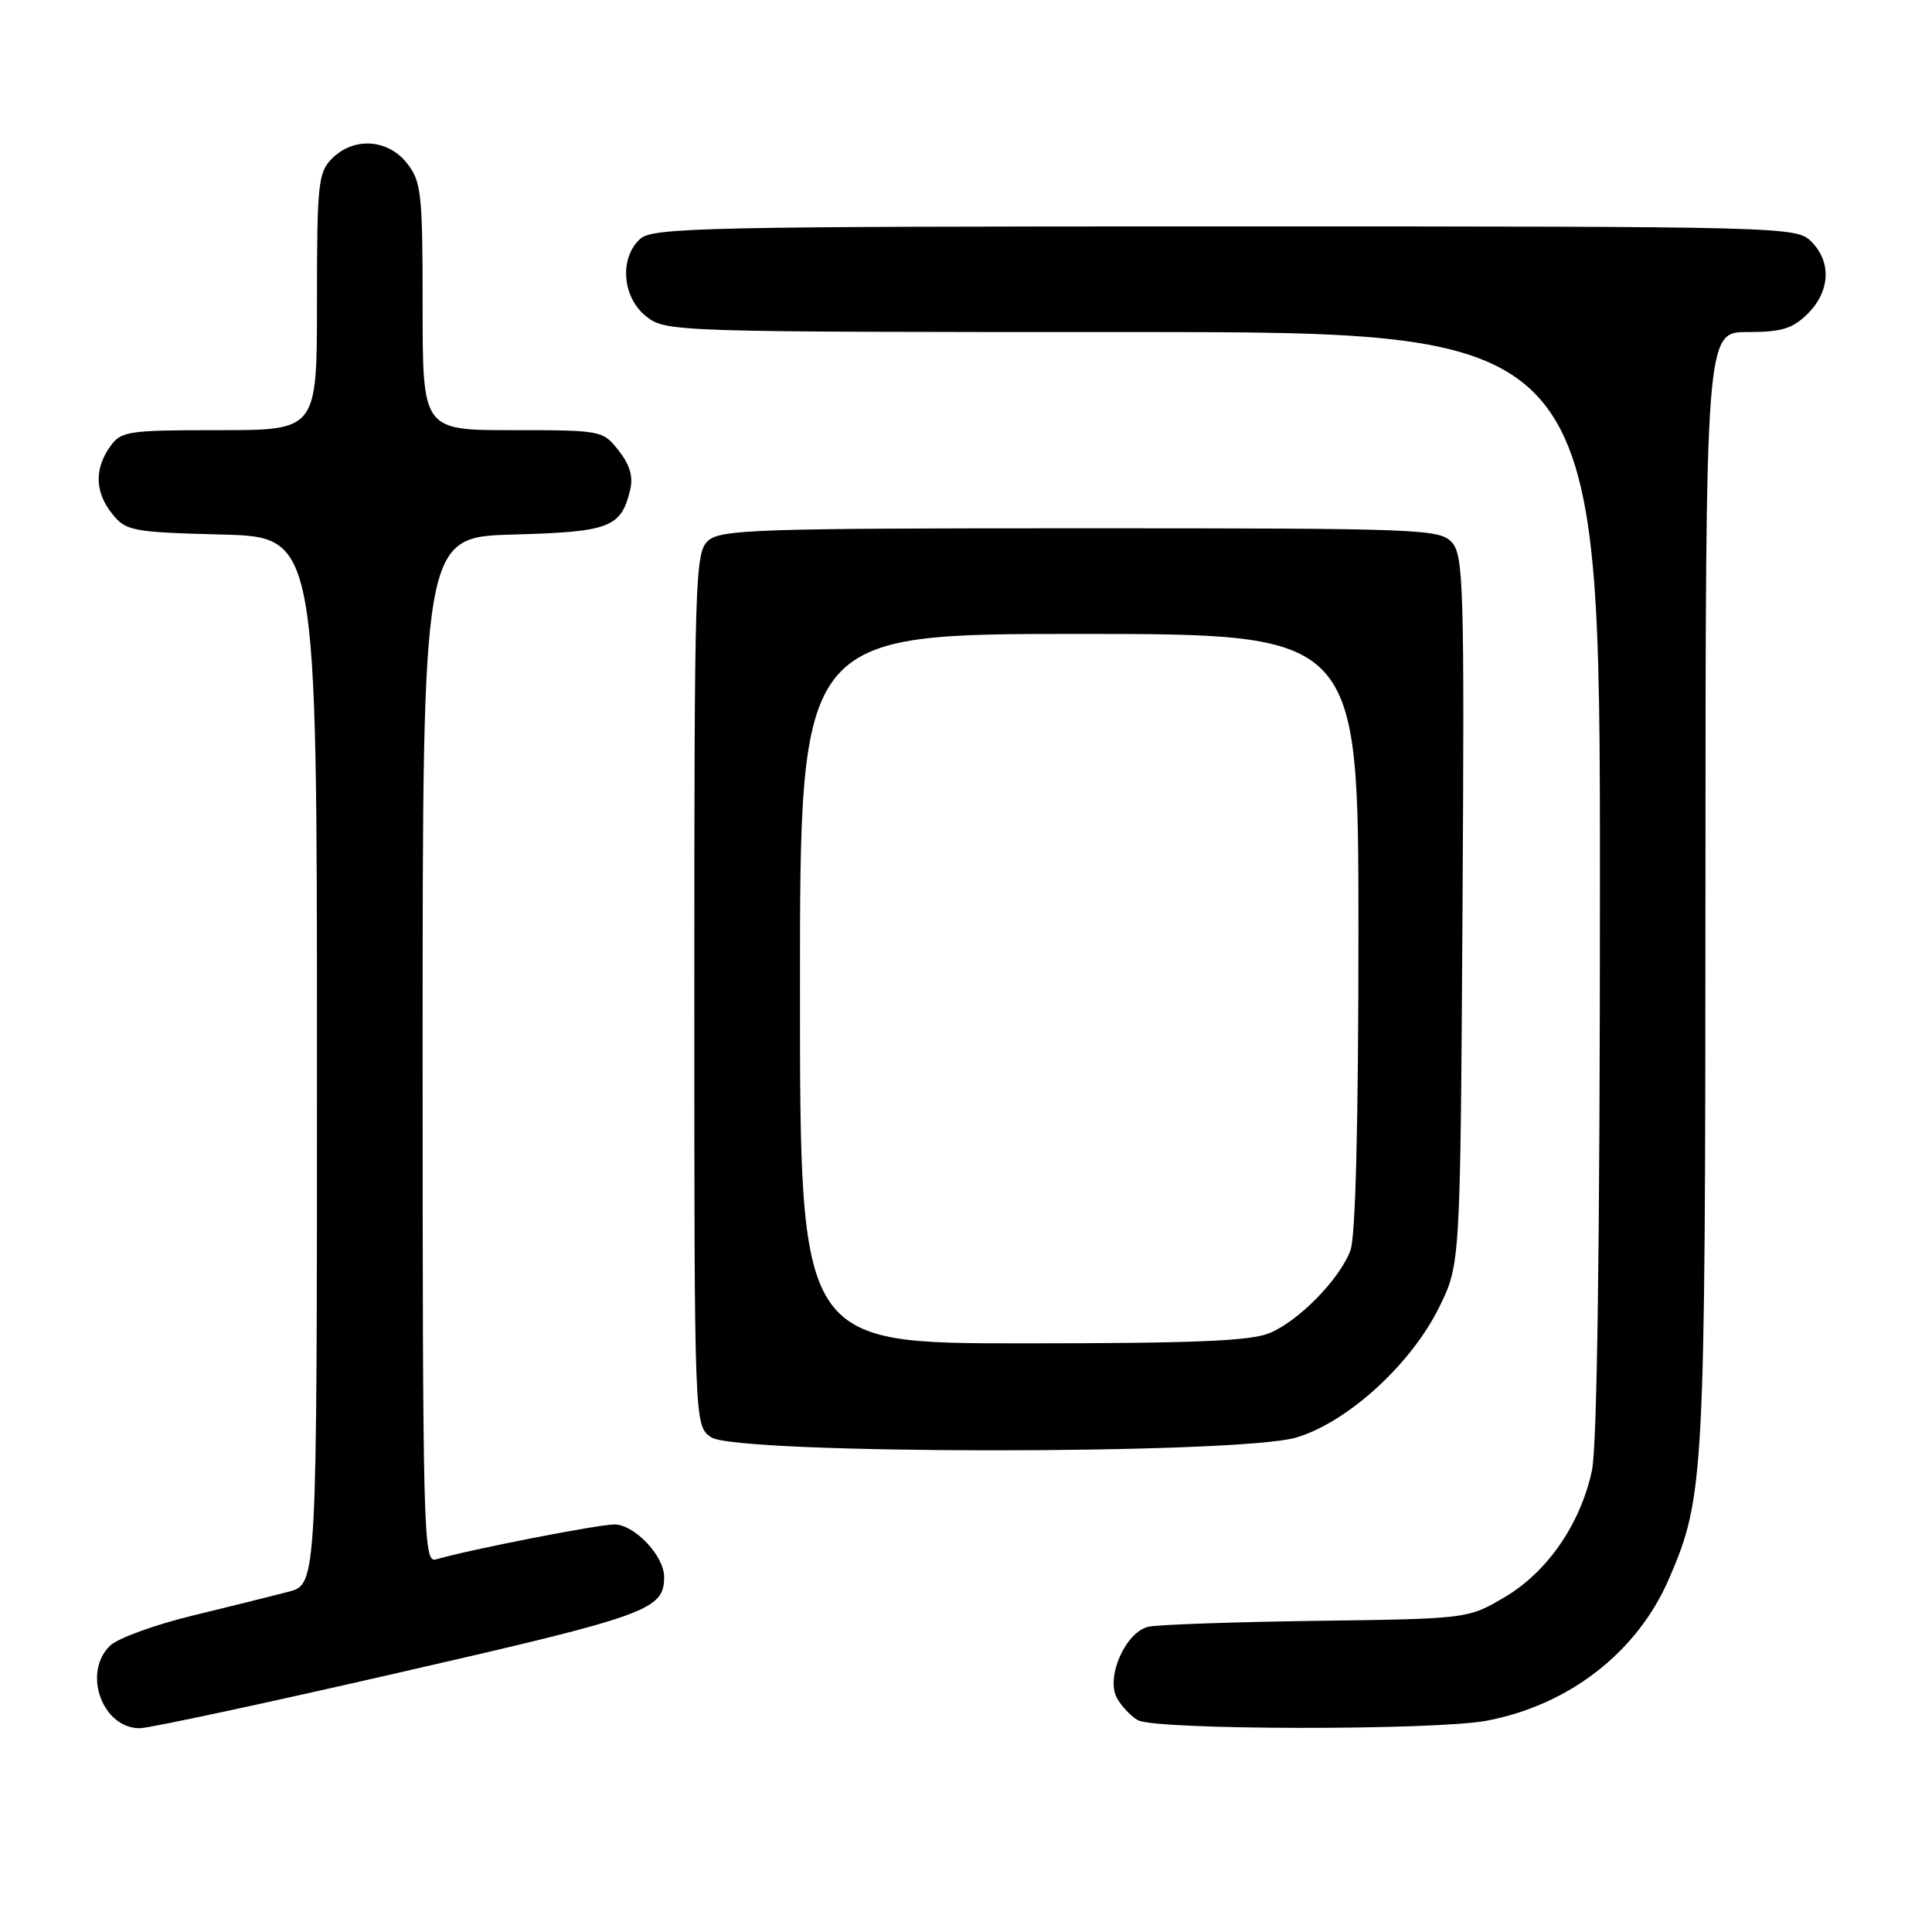 <?xml version="1.0" encoding="UTF-8" standalone="no"?>
<!DOCTYPE svg PUBLIC "-//W3C//DTD SVG 1.1//EN" "http://www.w3.org/Graphics/SVG/1.1/DTD/svg11.dtd" >
<svg xmlns="http://www.w3.org/2000/svg" xmlns:xlink="http://www.w3.org/1999/xlink" version="1.1" viewBox="0 0 256 256">
 <g >
 <path fill="currentColor"
d=" M 53.06 221.59 C 85.99 214.05 88.00 213.32 88.00 208.94 C 88.00 206.15 84.06 202.00 81.41 202.00 C 79.24 202.00 62.30 205.31 57.75 206.63 C 56.10 207.11 56.00 203.42 56.00 139.15 C 56.00 71.17 56.00 71.17 67.97 70.83 C 80.79 70.48 82.28 69.91 83.49 64.96 C 83.93 63.18 83.47 61.60 81.98 59.71 C 79.88 57.03 79.70 57.00 67.93 57.00 C 56.00 57.00 56.00 57.00 56.00 40.63 C 56.00 25.59 55.83 24.06 53.93 21.63 C 51.39 18.41 46.88 18.12 44.00 21.00 C 42.16 22.84 42.00 24.33 42.00 40.00 C 42.00 57.00 42.00 57.00 29.06 57.00 C 16.82 57.00 16.03 57.12 14.56 59.22 C 12.47 62.20 12.59 65.28 14.91 68.14 C 16.70 70.36 17.58 70.52 29.41 70.83 C 42.00 71.16 42.00 71.16 42.00 140.54 C 42.00 209.92 42.00 209.92 38.25 210.91 C 36.19 211.45 30.45 212.88 25.50 214.08 C 20.55 215.28 15.66 217.06 14.62 218.03 C 10.88 221.57 13.52 229.00 18.52 229.00 C 19.74 229.00 35.28 225.67 53.06 221.59 Z  M 197.01 228.00 C 207.93 225.93 216.95 218.91 221.14 209.22 C 225.84 198.34 225.96 196.01 225.98 117.75 C 226.00 44.00 226.00 44.00 231.55 44.00 C 236.10 44.00 237.53 43.56 239.55 41.55 C 242.52 38.57 242.70 34.70 240.00 32.00 C 238.04 30.04 236.67 30.00 162.33 30.00 C 93.32 30.00 86.50 30.15 84.83 31.65 C 82.03 34.19 82.44 39.41 85.63 41.93 C 88.24 43.97 89.06 44.00 150.13 44.00 C 212.00 44.00 212.00 44.00 212.00 116.95 C 212.00 164.64 211.63 191.62 210.94 194.85 C 209.42 201.95 205.02 208.32 199.33 211.66 C 194.51 214.49 194.45 214.50 174.50 214.77 C 163.50 214.92 153.46 215.27 152.18 215.55 C 149.16 216.23 146.50 222.20 147.99 224.98 C 148.56 226.04 149.81 227.37 150.76 227.93 C 153.04 229.25 190.09 229.31 197.01 228.00 Z  M 171.76 190.48 C 178.56 188.46 186.98 180.78 190.71 173.19 C 193.50 167.50 193.50 167.50 193.79 120.62 C 194.05 77.73 193.93 73.58 192.38 71.87 C 190.77 70.09 188.32 70.00 143.17 70.00 C 100.36 70.00 95.48 70.16 93.83 71.65 C 92.10 73.22 92.00 76.38 92.00 131.10 C 92.00 188.89 92.00 188.89 94.22 190.44 C 97.49 192.73 164.08 192.76 171.76 190.48 Z  M 106.00 131.00 C 106.00 84.00 106.00 84.00 143.00 84.00 C 180.00 84.00 180.00 84.00 180.00 123.43 C 180.00 148.81 179.62 163.87 178.94 165.68 C 177.50 169.50 172.20 174.94 168.28 176.62 C 165.79 177.69 158.43 178.00 135.53 178.00 C 106.00 178.00 106.00 178.00 106.00 131.00 Z "/>
</g>
</svg>
